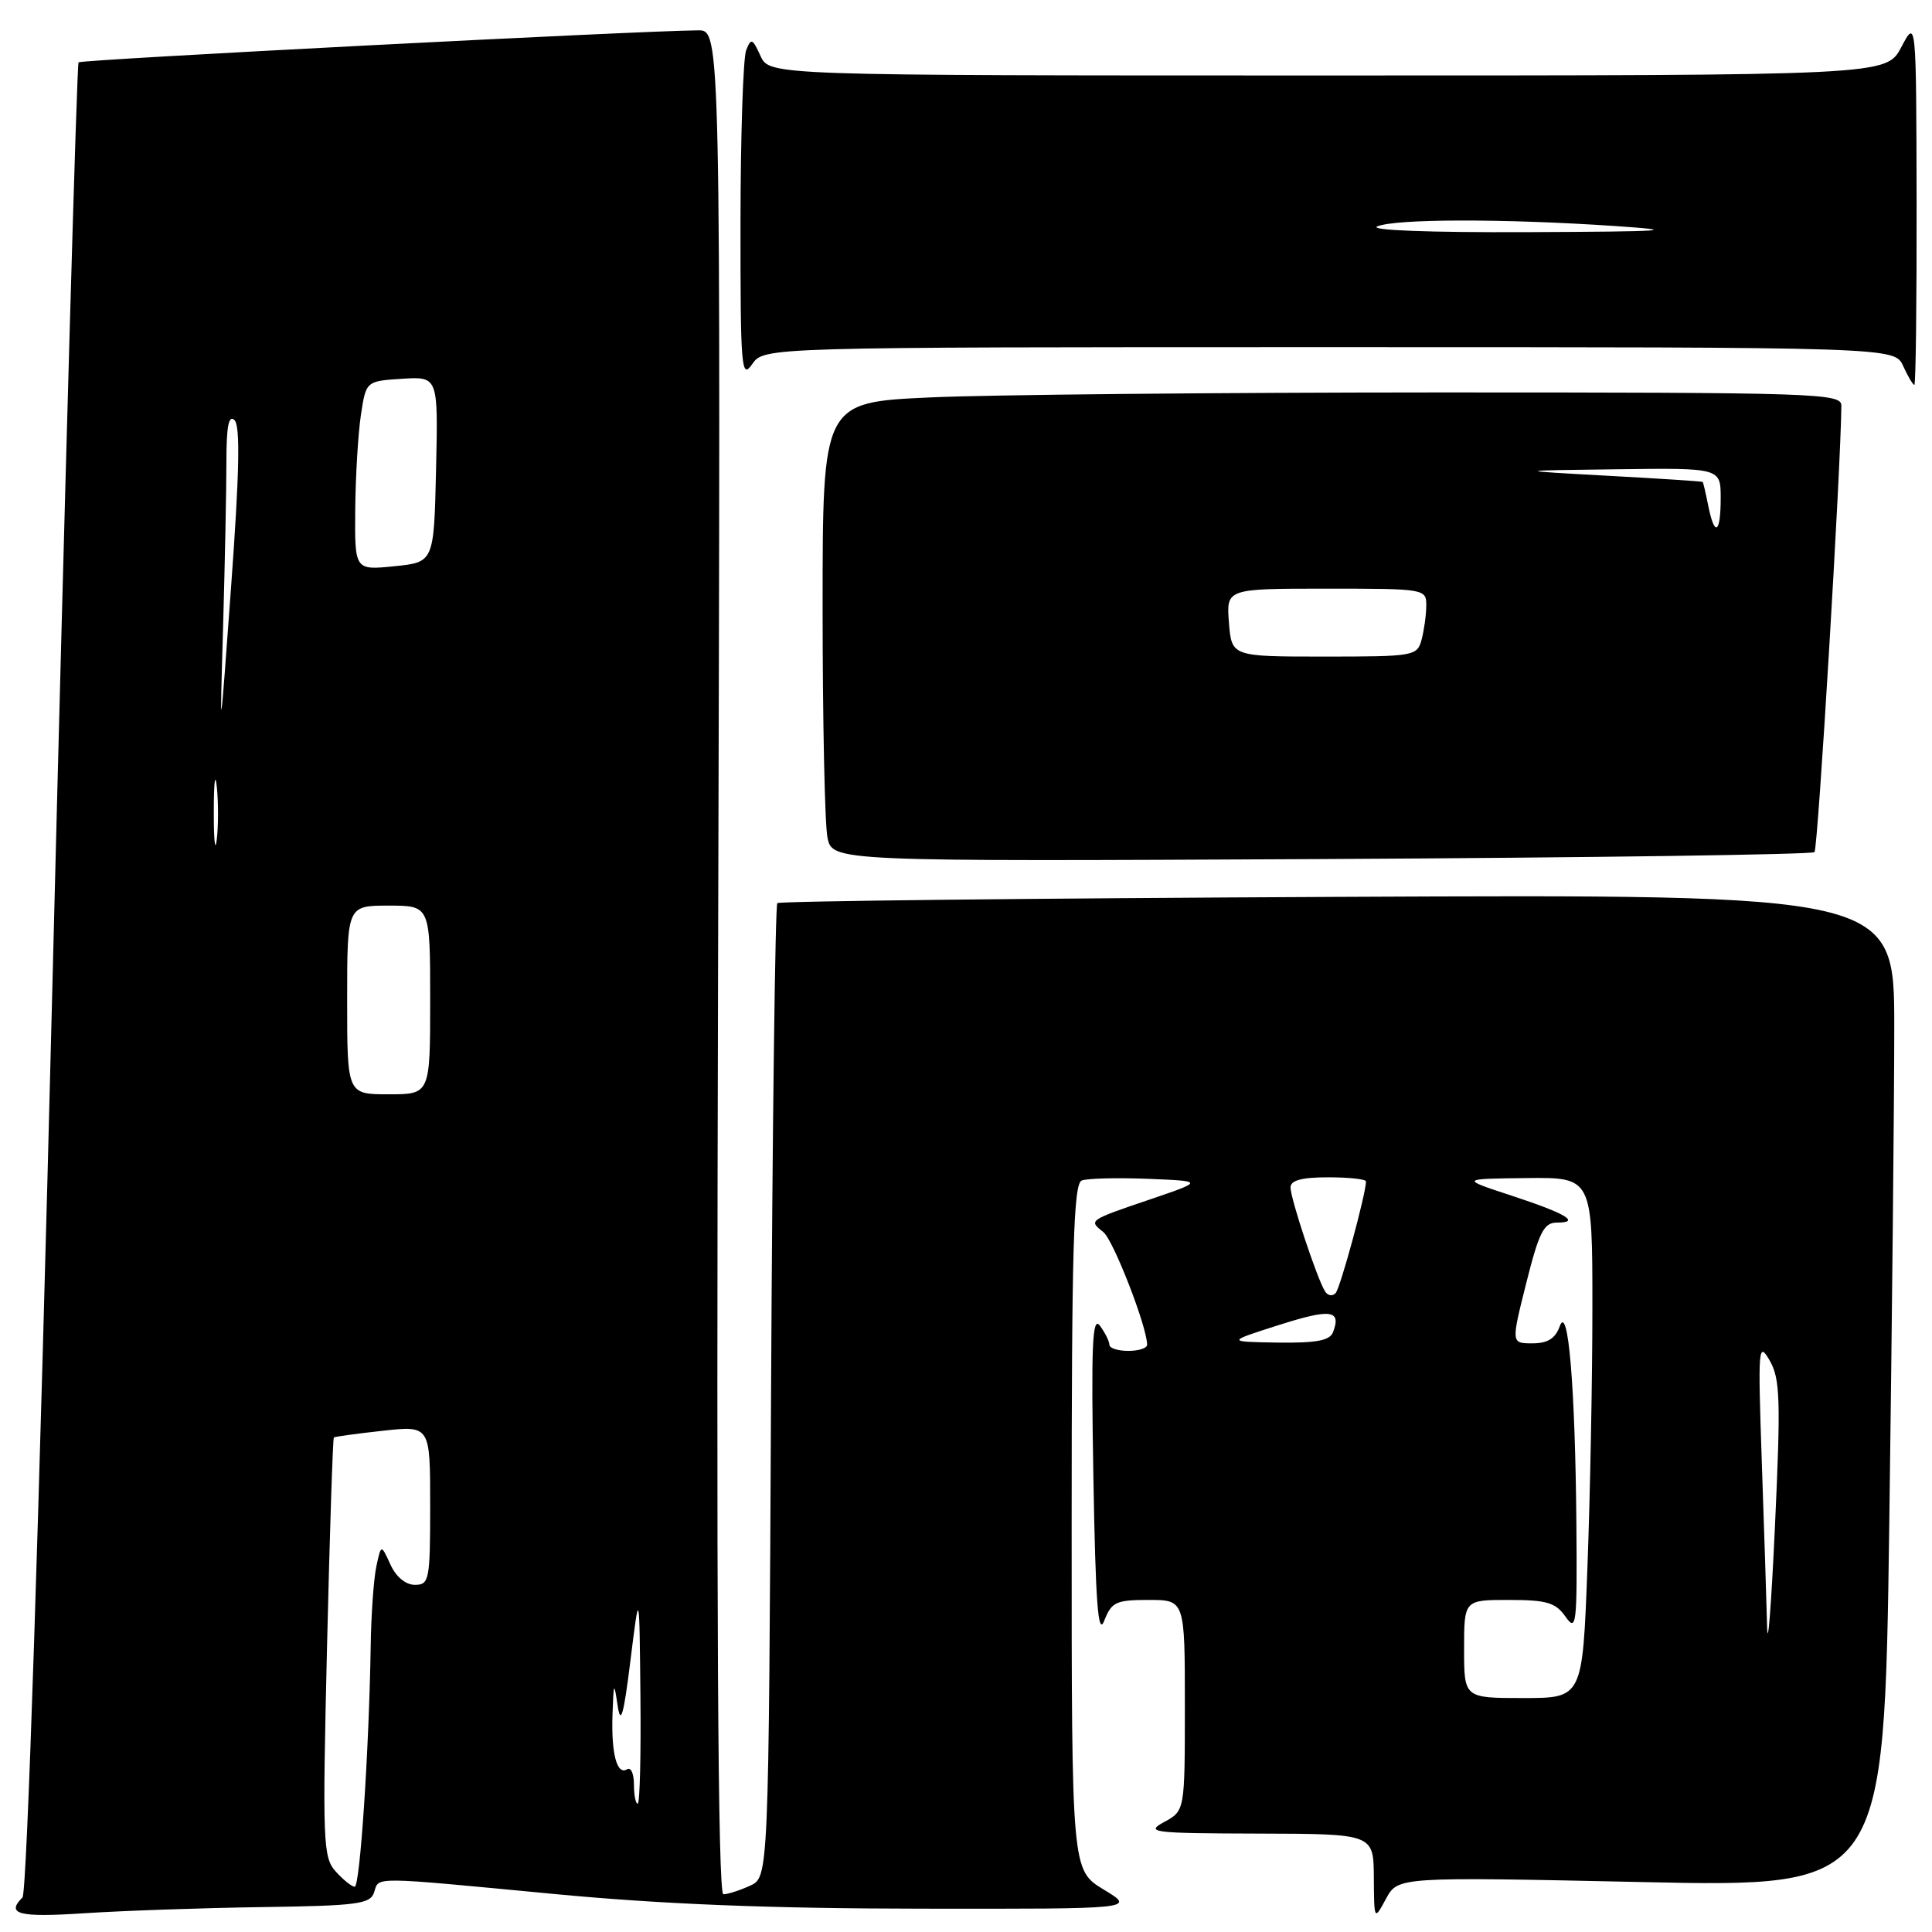<?xml version="1.0" encoding="UTF-8" standalone="no"?>
<!DOCTYPE svg PUBLIC "-//W3C//DTD SVG 1.1//EN" "http://www.w3.org/Graphics/SVG/1.1/DTD/svg11.dtd" >
<svg xmlns="http://www.w3.org/2000/svg" xmlns:xlink="http://www.w3.org/1999/xlink" version="1.1" viewBox="0 0 256 256">
 <g >
 <path fill="currentColor"
d=" M 34.75 252.70 C 47.34 252.52 49.07 252.30 49.57 250.75 C 50.25 248.64 48.88 248.63 73.50 250.97 C 87.58 252.31 101.94 252.89 122.00 252.91 C 150.50 252.95 150.50 252.95 146.25 250.38 C 142.00 247.80 142.00 247.80 142.00 202.37 C 142.00 165.26 142.25 156.84 143.34 156.42 C 144.08 156.14 148.02 156.04 152.09 156.20 C 159.50 156.50 159.50 156.50 152.50 158.89 C 144.17 161.72 144.23 161.69 146.20 163.26 C 147.53 164.32 152.00 175.83 152.00 178.19 C 152.00 178.64 150.88 179.00 149.50 179.00 C 148.12 179.00 147.00 178.64 147.00 178.19 C 147.00 177.75 146.44 176.61 145.75 175.67 C 144.74 174.29 144.57 178.14 144.88 195.73 C 145.17 212.51 145.50 216.87 146.32 214.75 C 147.28 212.28 147.87 212.00 152.19 212.00 C 157.00 212.00 157.00 212.00 157.00 225.97 C 157.00 239.94 157.00 239.94 154.25 241.43 C 151.71 242.81 152.66 242.92 166.75 242.96 C 182.00 243.00 182.00 243.00 182.04 248.75 C 182.08 254.50 182.08 254.50 183.65 251.60 C 185.23 248.69 185.23 248.69 217.45 249.38 C 249.67 250.08 249.67 250.08 250.34 201.88 C 250.70 175.36 251.00 145.76 251.00 136.09 C 251.00 118.50 251.00 118.50 177.25 118.84 C 136.69 119.03 103.28 119.40 103.00 119.67 C 102.72 119.94 102.35 149.10 102.17 184.46 C 101.85 248.75 101.85 248.75 99.38 249.87 C 98.02 250.49 96.43 251.00 95.85 251.00 C 95.12 251.00 94.91 213.53 95.15 127.50 C 95.50 4.00 95.50 4.00 92.50 4.02 C 84.43 4.09 10.78 7.89 10.41 8.26 C 10.18 8.49 8.63 63.08 6.97 129.56 C 5.15 202.65 3.57 250.83 2.98 251.42 C 0.75 253.65 2.47 254.09 11.25 253.51 C 16.34 253.18 26.91 252.81 34.75 252.70 Z  M 240.43 112.91 C 240.89 112.44 243.93 61.88 243.99 53.75 C 244.00 52.11 240.80 52.00 190.75 52.00 C 161.46 52.01 131.09 52.30 123.25 52.66 C 109.00 53.31 109.00 53.31 109.00 80.53 C 109.00 95.50 109.29 109.19 109.64 110.95 C 110.28 114.15 110.28 114.15 175.06 113.83 C 210.68 113.65 240.10 113.23 240.43 112.91 Z  M 253.96 26.75 C 253.91 2.50 253.91 2.50 251.93 6.25 C 249.95 10.00 249.95 10.00 175.95 10.00 C 101.96 10.00 101.96 10.00 100.77 7.41 C 99.71 5.08 99.52 5.00 98.87 6.66 C 98.47 7.67 98.13 17.95 98.12 29.50 C 98.11 48.87 98.23 50.32 99.67 48.25 C 101.24 46.00 101.24 46.00 176.14 46.00 C 251.04 46.00 251.04 46.00 252.18 48.50 C 252.81 49.88 253.47 51.00 253.66 51.00 C 253.85 51.00 253.98 40.09 253.96 26.75 Z  M 44.49 247.99 C 42.80 246.12 42.72 244.18 43.33 218.33 C 43.69 203.12 44.10 190.59 44.24 190.47 C 44.38 190.36 47.31 189.96 50.75 189.58 C 57.00 188.90 57.00 188.90 57.00 199.45 C 57.00 209.37 56.88 210.00 54.98 210.00 C 53.75 210.00 52.47 208.94 51.73 207.30 C 50.50 204.61 50.50 204.61 49.87 207.55 C 49.52 209.17 49.18 213.92 49.12 218.09 C 48.90 231.92 47.70 250.00 47.00 250.00 C 46.62 250.00 45.49 249.10 44.49 247.99 Z  M 84.00 236.44 C 84.00 235.03 83.60 234.13 83.10 234.44 C 81.75 235.27 80.98 232.38 81.16 227.17 C 81.31 222.87 81.36 222.77 81.84 226.00 C 82.24 228.69 82.64 227.29 83.54 220.00 C 84.72 210.50 84.72 210.50 84.86 224.75 C 84.94 232.59 84.78 239.00 84.50 239.00 C 84.22 239.00 84.00 237.85 84.00 236.44 Z  M 194.00 218.50 C 194.00 212.00 194.00 212.00 199.94 212.00 C 204.95 212.00 206.13 212.35 207.44 214.22 C 208.88 216.27 208.99 215.34 208.88 201.97 C 208.72 183.65 207.79 172.61 206.67 175.75 C 206.09 177.36 205.07 178.00 203.05 178.00 C 200.23 178.00 200.23 178.00 202.24 170.00 C 203.93 163.27 204.57 162.00 206.29 162.00 C 209.53 162.00 207.49 160.79 200.23 158.41 C 193.50 156.20 193.50 156.20 202.25 156.10 C 211.00 156.00 211.00 156.00 211.00 173.25 C 211.00 182.74 210.70 198.26 210.34 207.75 C 209.69 225.00 209.69 225.00 201.84 225.00 C 194.00 225.00 194.00 225.00 194.00 218.50 Z  M 234.15 215.50 C 234.06 212.20 233.75 202.30 233.44 193.50 C 232.93 178.52 232.99 177.68 234.49 180.27 C 235.88 182.69 235.97 185.41 235.19 202.27 C 234.70 212.85 234.23 218.80 234.15 215.50 Z  M 169.50 175.56 C 176.35 173.38 177.76 173.57 176.63 176.53 C 176.20 177.64 174.39 177.97 169.28 177.90 C 162.50 177.79 162.50 177.79 169.50 175.56 Z  M 175.57 171.11 C 174.51 169.40 171.00 158.82 171.00 157.34 C 171.00 156.40 172.48 156.00 176.00 156.00 C 178.75 156.00 181.00 156.25 181.00 156.54 C 181.00 158.17 177.61 170.63 176.98 171.34 C 176.56 171.80 175.93 171.69 175.57 171.11 Z  M 46.00 132.50 C 46.00 120.00 46.00 120.00 51.50 120.00 C 57.00 120.00 57.00 120.00 57.00 132.50 C 57.00 145.00 57.00 145.00 51.50 145.00 C 46.00 145.00 46.00 145.00 46.00 132.50 Z  M 28.33 107.50 C 28.33 103.65 28.51 102.20 28.73 104.27 C 28.95 106.35 28.94 109.50 28.72 111.27 C 28.50 113.05 28.32 111.35 28.33 107.50 Z  M 29.56 83.09 C 29.80 74.62 30.00 64.74 30.00 61.14 C 30.00 56.47 30.31 54.91 31.08 55.68 C 31.85 56.45 31.72 62.72 30.63 77.63 C 29.11 98.50 29.11 98.50 29.56 83.09 Z  M 47.07 67.53 C 47.11 63.11 47.45 57.48 47.82 55.00 C 48.50 50.50 48.50 50.50 53.28 50.19 C 58.06 49.89 58.06 49.89 57.78 62.19 C 57.50 74.50 57.50 74.50 52.25 75.03 C 47.00 75.56 47.00 75.56 47.07 67.53 Z  M 162.84 82.50 C 162.49 78.00 162.49 78.00 175.74 78.00 C 188.83 78.00 189.00 78.03 188.99 80.25 C 188.98 81.49 188.70 83.51 188.37 84.75 C 187.79 86.93 187.38 87.00 175.48 87.00 C 163.20 87.00 163.20 87.00 162.84 82.50 Z  M 226.35 67.00 C 226.02 65.35 225.69 63.94 225.62 63.86 C 225.56 63.78 219.88 63.41 213.00 63.04 C 200.50 62.35 200.50 62.35 214.25 62.18 C 228.00 62.00 228.00 62.00 228.00 66.00 C 228.00 70.73 227.19 71.22 226.35 67.00 Z  M 182.50 30.00 C 184.87 28.98 199.31 28.96 214.00 29.95 C 222.82 30.55 220.98 30.68 202.50 30.76 C 189.44 30.82 181.31 30.51 182.50 30.00 Z "/>
</g>
</svg>